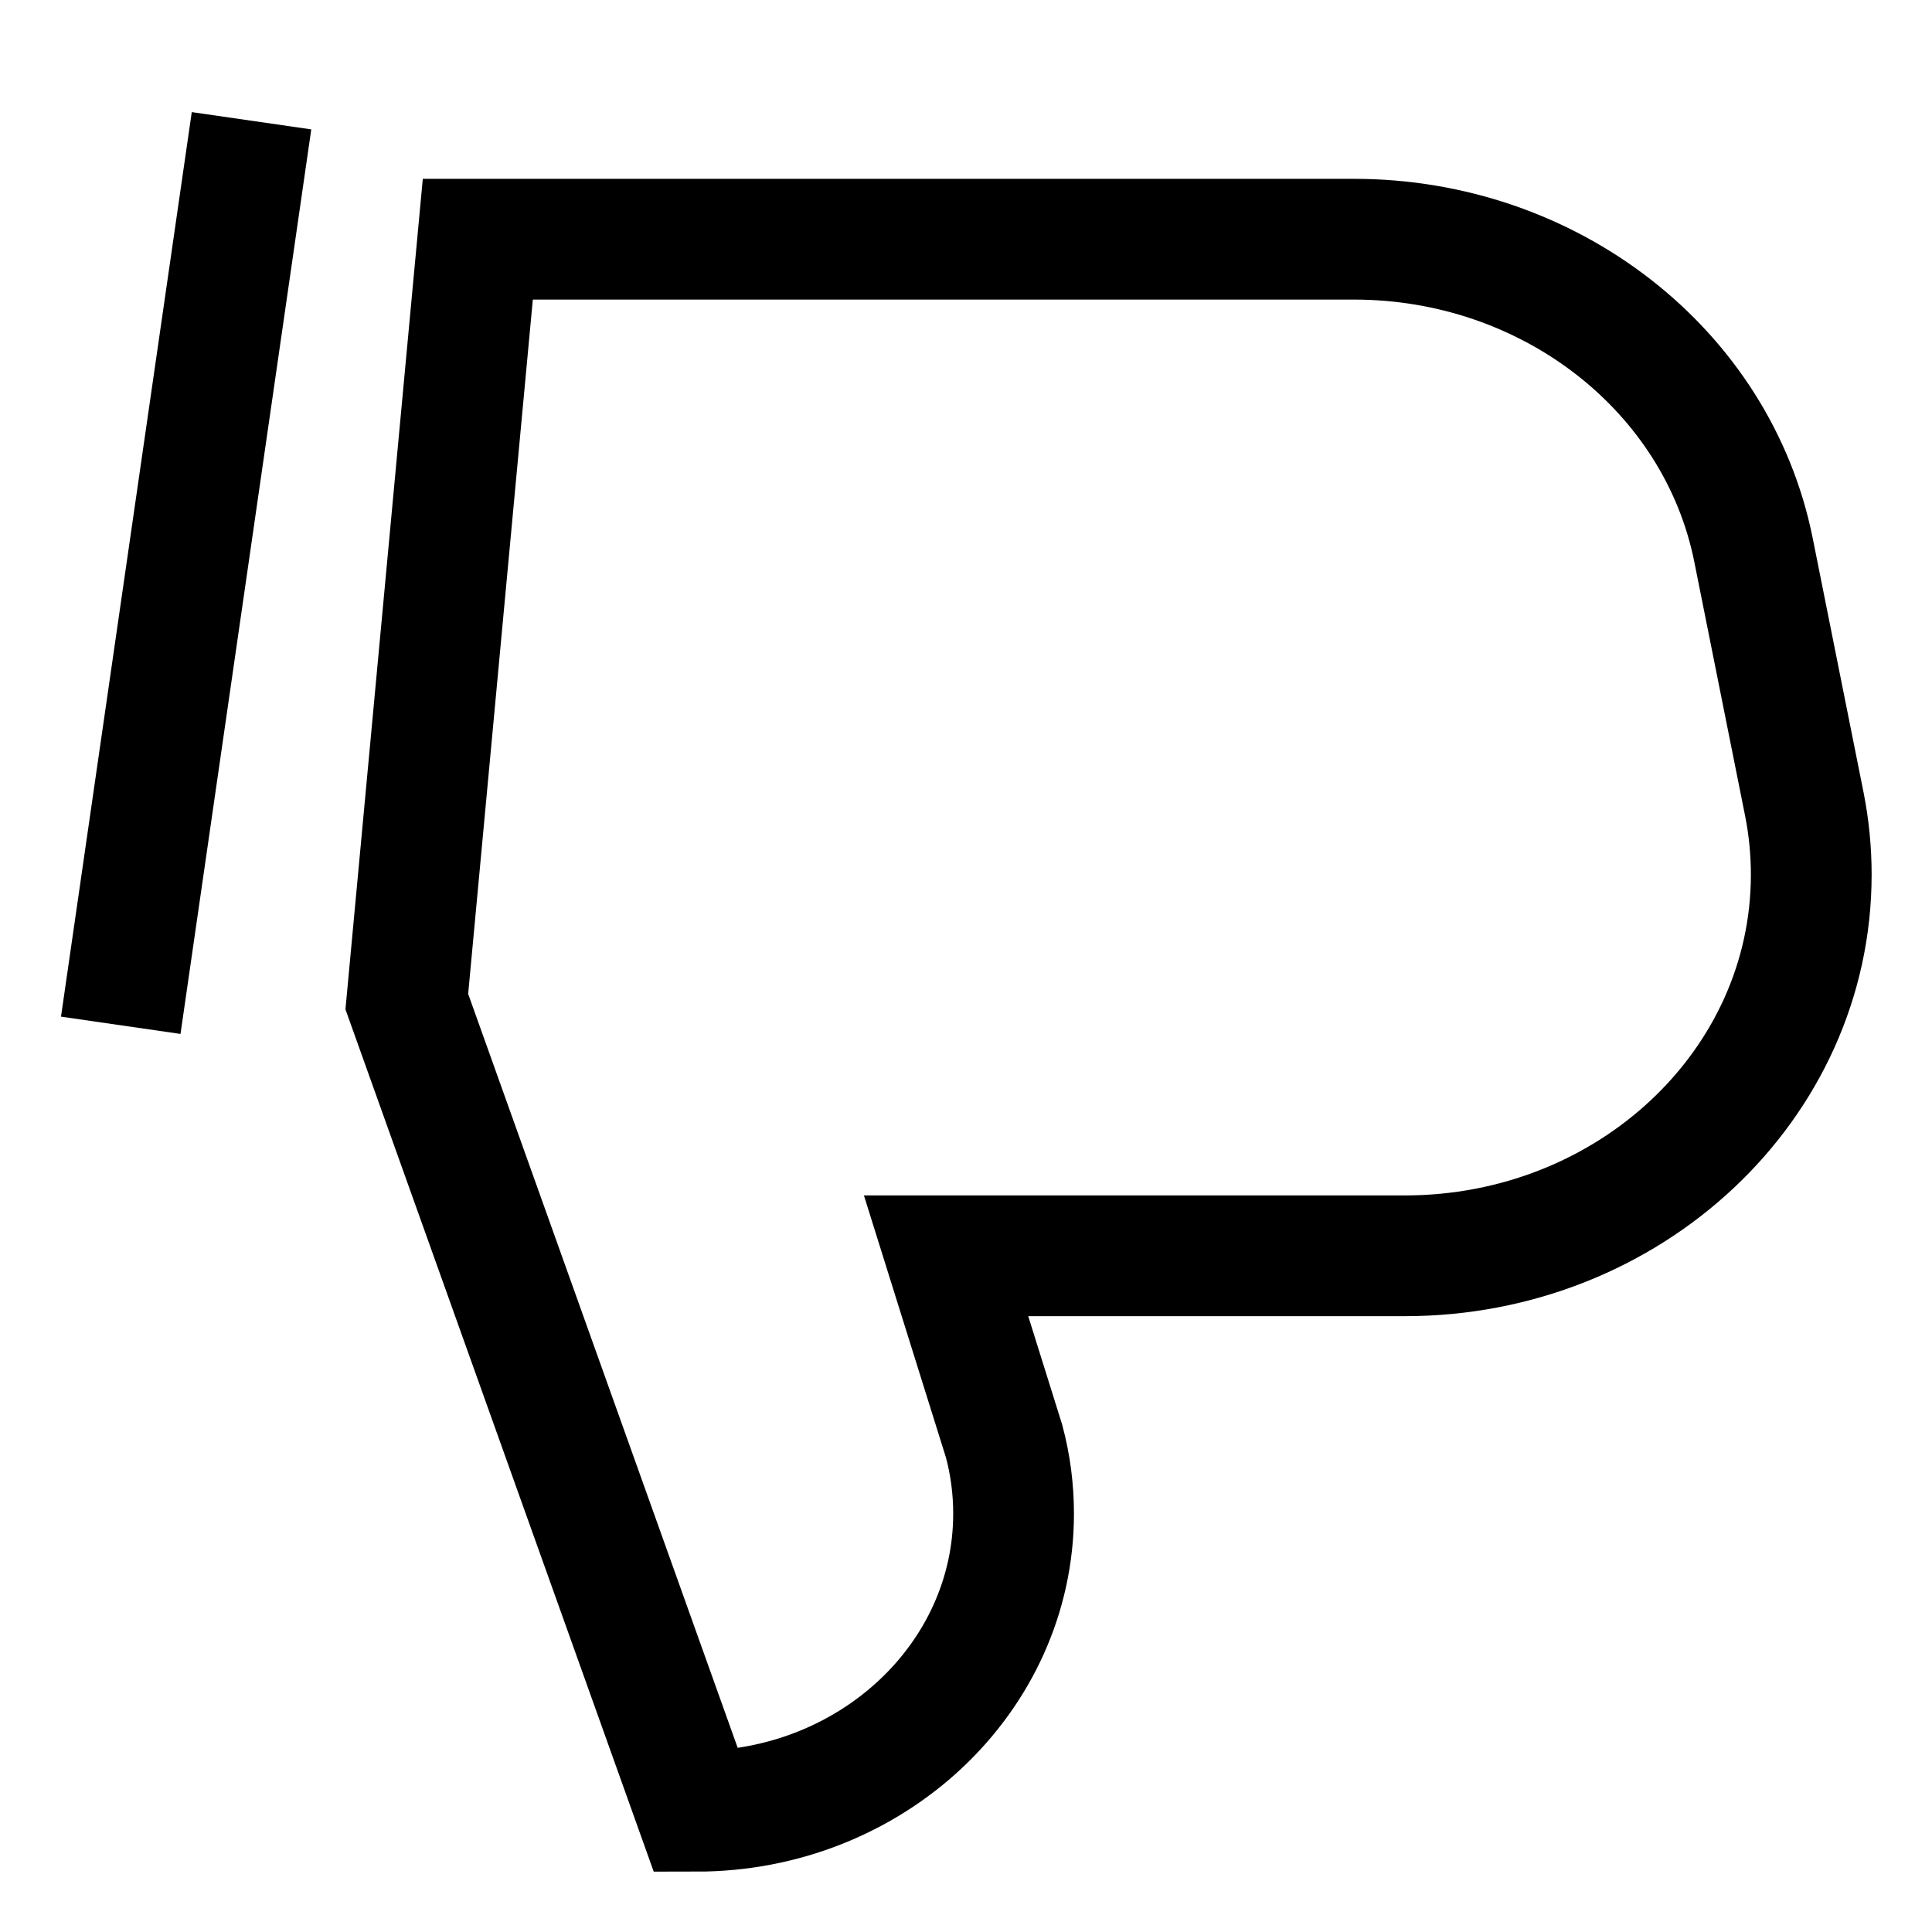 <svg width="16" height="16" fill="none" viewBox="0 0 16 16"  xmlns="http://www.w3.org/2000/svg">
<path fill-rule="evenodd" clip-rule="evenodd" d="M5.766 15C7.217 15 8.394 13.896 8.394 12.535C8.394 12.333 8.368 12.132 8.316 11.937L7.835 10.4H11.634C13.493 10.4 15 8.987 15 7.243C15 7.048 14.981 6.853 14.943 6.661L14.522 4.556C14.223 3.063 12.833 1.981 11.213 1.981H3.957L3.369 8.295L5.766 15Z" stroke="currentColor"/>
<path d="M1 8.491L2.083 1" stroke="currentColor"/>
</svg>
